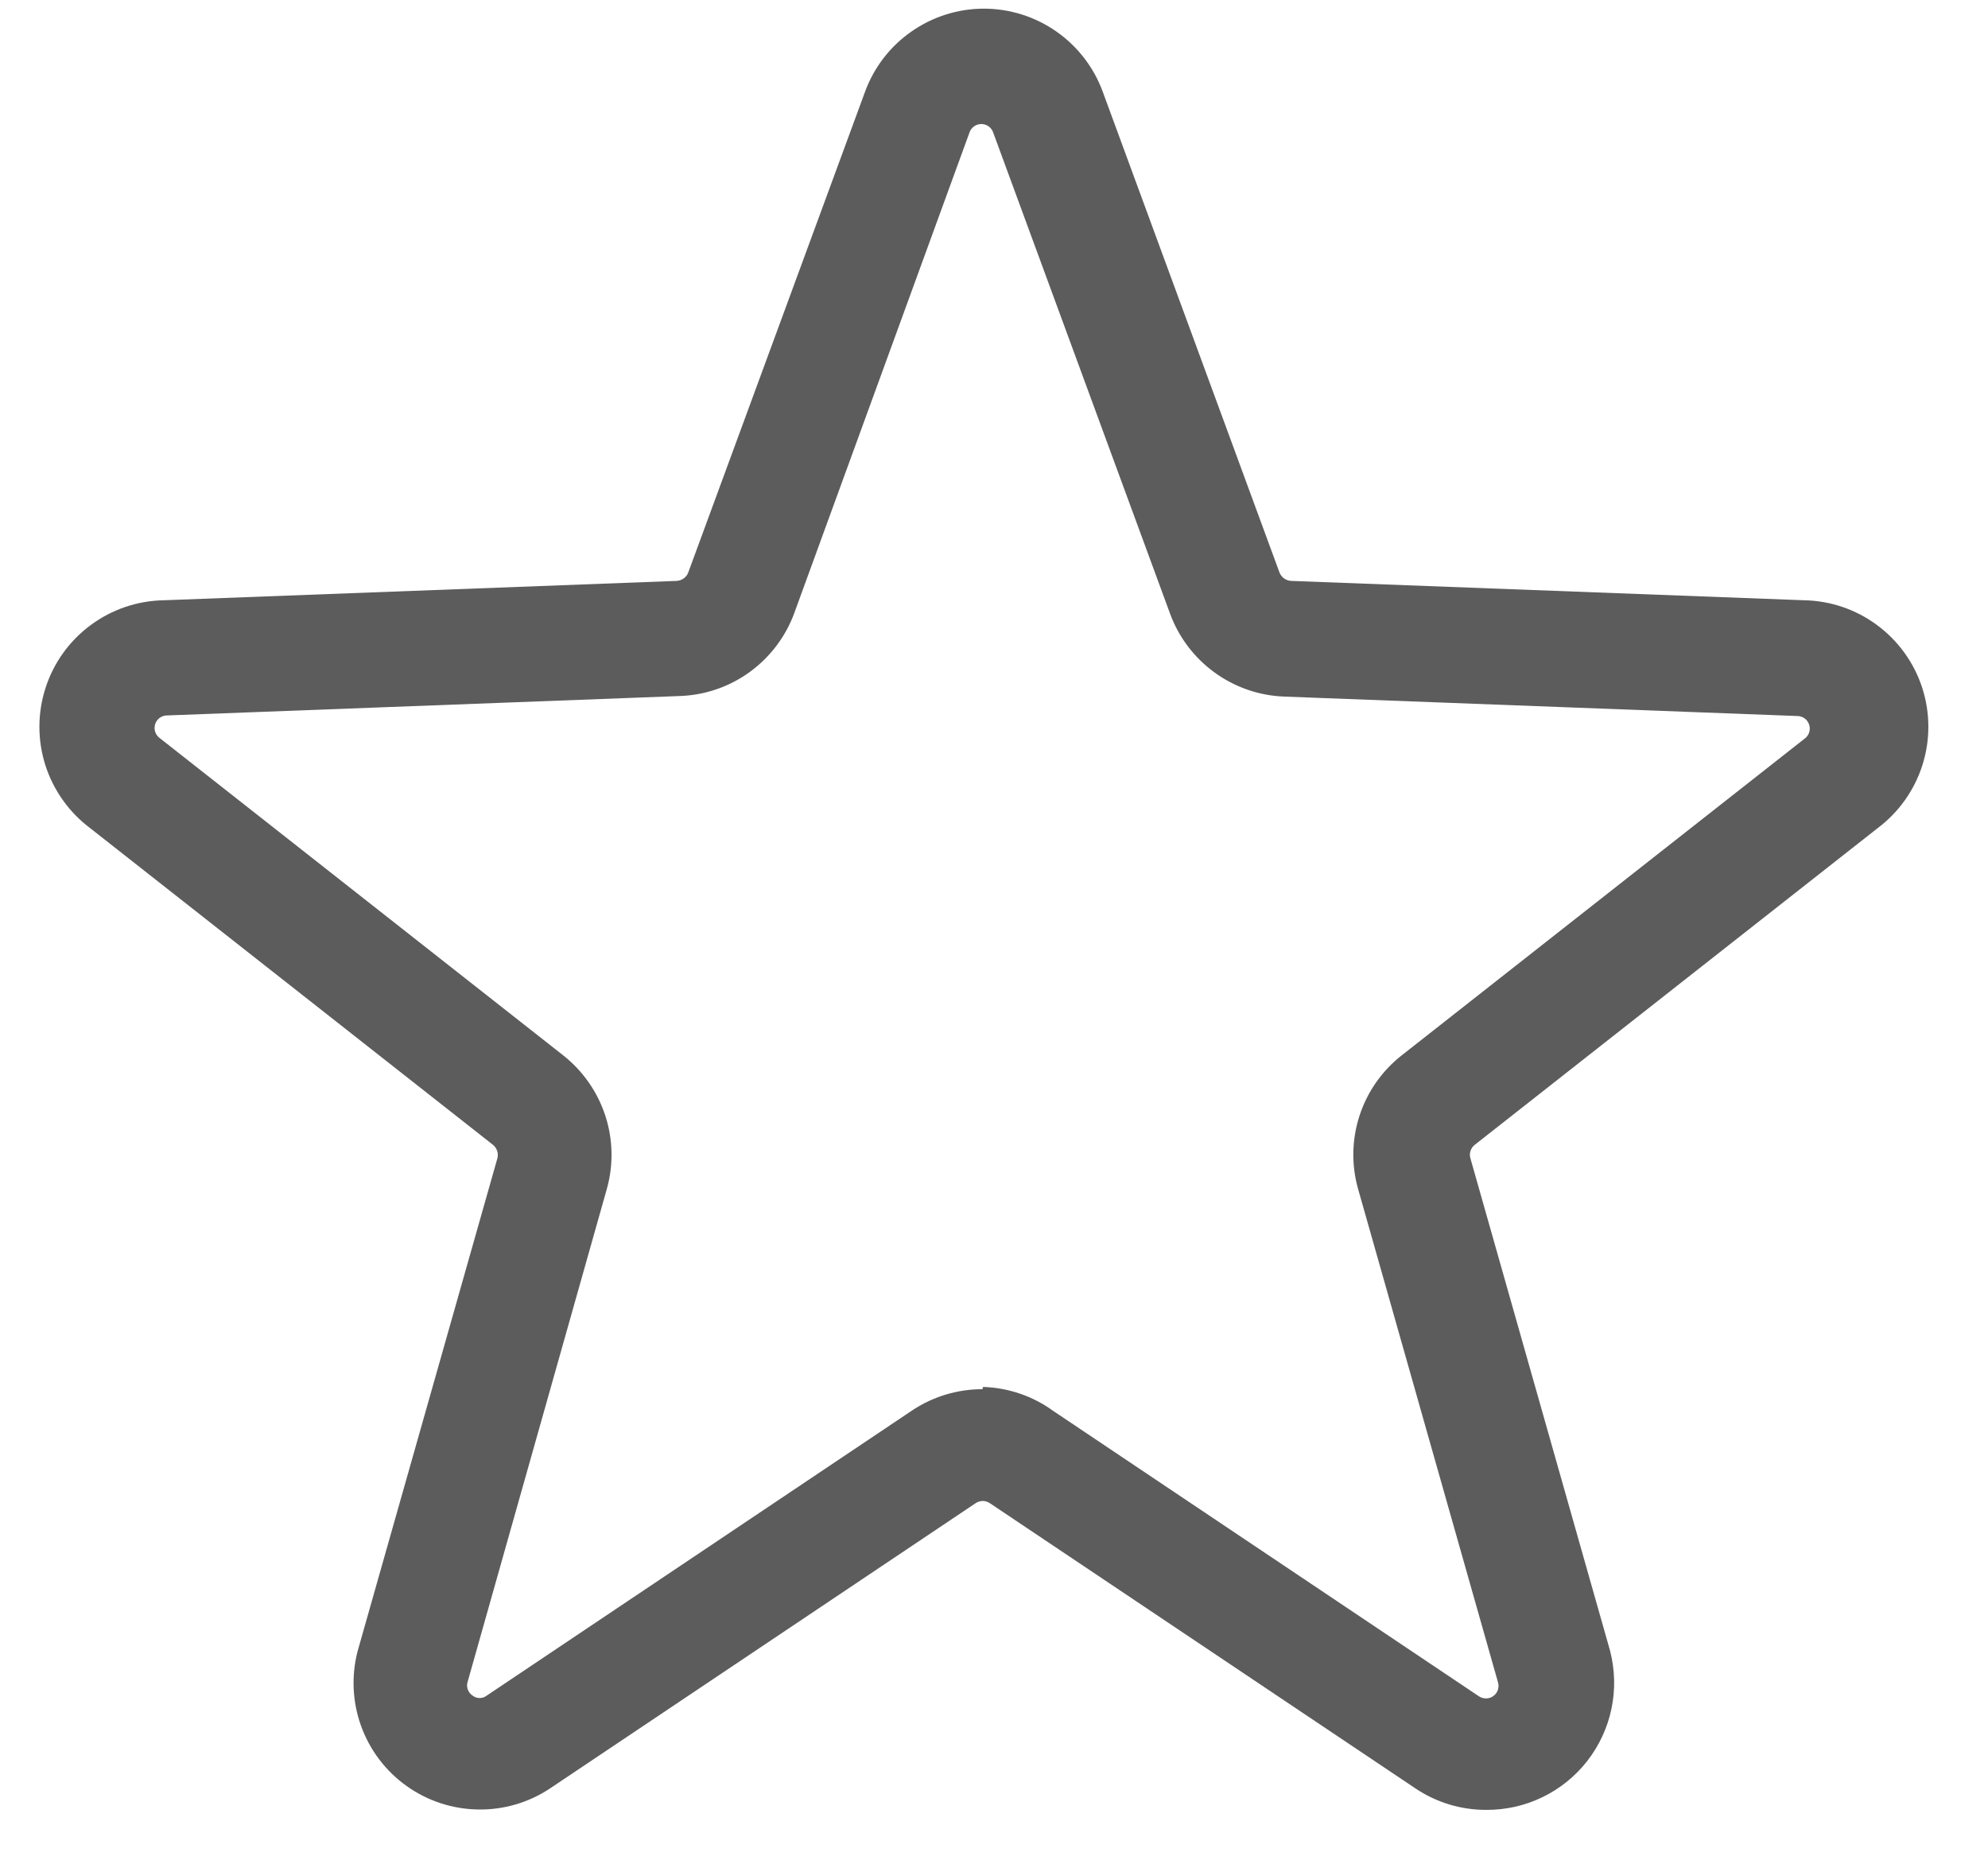 <svg width="31" height="29" viewBox="0 0 31 29" fill="none" xmlns="http://www.w3.org/2000/svg">
<path d="M23.169 28.222C22.776 28.222 22.392 28.104 22.067 27.884L15.436 23.44C15.403 23.418 15.364 23.405 15.325 23.405C15.285 23.405 15.246 23.418 15.213 23.44L8.582 27.884C8.249 28.107 7.857 28.223 7.456 28.216C7.056 28.21 6.667 28.083 6.341 27.85C6.015 27.618 5.767 27.292 5.631 26.915C5.495 26.539 5.476 26.13 5.578 25.742L7.756 18.062C7.766 18.024 7.765 17.983 7.752 17.945C7.739 17.907 7.716 17.874 7.684 17.849L1.409 12.916C1.079 12.669 0.834 12.326 0.708 11.934C0.583 11.541 0.583 11.12 0.71 10.727C0.836 10.335 1.082 9.993 1.413 9.748C1.744 9.502 2.144 9.367 2.556 9.36L10.556 9.058C10.595 9.055 10.633 9.041 10.664 9.017C10.696 8.994 10.72 8.962 10.733 8.925L13.489 1.431C13.628 1.051 13.88 0.723 14.212 0.492C14.543 0.26 14.938 0.135 15.342 0.135C15.747 0.135 16.142 0.26 16.473 0.492C16.804 0.723 17.057 1.051 17.196 1.431L19.951 8.925C19.965 8.962 19.989 8.994 20.02 9.017C20.052 9.041 20.09 9.055 20.129 9.058L28.129 9.36C28.541 9.367 28.94 9.502 29.271 9.748C29.602 9.993 29.848 10.335 29.975 10.727C30.101 11.12 30.102 11.541 29.976 11.934C29.851 12.326 29.606 12.669 29.276 12.916L23 17.849C22.968 17.873 22.944 17.906 22.931 17.944C22.918 17.983 22.917 18.024 22.929 18.062L25.107 25.742C25.183 26.037 25.191 26.345 25.129 26.643C25.067 26.941 24.937 27.221 24.75 27.461C24.563 27.7 24.323 27.894 24.048 28.026C23.774 28.158 23.473 28.225 23.169 28.222V28.222ZM15.329 21.627C15.723 21.639 16.104 21.769 16.422 22L23.053 26.445C23.087 26.47 23.128 26.484 23.17 26.484C23.212 26.485 23.254 26.471 23.288 26.446C23.322 26.421 23.347 26.386 23.359 26.346C23.371 26.305 23.37 26.262 23.356 26.222L21.178 18.542C21.071 18.166 21.079 17.765 21.201 17.393C21.323 17.021 21.553 16.694 21.862 16.453L28.138 11.52C28.172 11.496 28.198 11.462 28.211 11.422C28.224 11.382 28.224 11.339 28.211 11.3C28.198 11.26 28.173 11.225 28.139 11.201C28.105 11.177 28.064 11.164 28.022 11.165L20.022 10.862C19.631 10.847 19.252 10.715 18.936 10.484C18.619 10.253 18.378 9.933 18.244 9.565L15.489 2.071C15.476 2.031 15.452 1.997 15.418 1.972C15.385 1.947 15.344 1.934 15.302 1.934C15.261 1.934 15.22 1.947 15.186 1.972C15.153 1.997 15.128 2.031 15.116 2.071L12.387 9.556C12.253 9.924 12.012 10.244 11.696 10.475C11.379 10.707 11.001 10.838 10.609 10.853L2.609 11.156C2.567 11.155 2.526 11.168 2.492 11.192C2.458 11.216 2.433 11.251 2.42 11.291C2.407 11.331 2.407 11.373 2.42 11.413C2.434 11.453 2.459 11.487 2.493 11.511L8.778 16.453C9.086 16.695 9.316 17.022 9.438 17.394C9.56 17.766 9.568 18.166 9.462 18.542L7.293 26.222C7.28 26.261 7.28 26.302 7.293 26.341C7.306 26.379 7.331 26.413 7.364 26.436C7.397 26.463 7.438 26.478 7.48 26.478C7.522 26.478 7.563 26.463 7.596 26.436L14.227 21.991C14.551 21.776 14.931 21.662 15.32 21.662L15.329 21.627Z" fill="#5C5C5C"/>
</svg>
